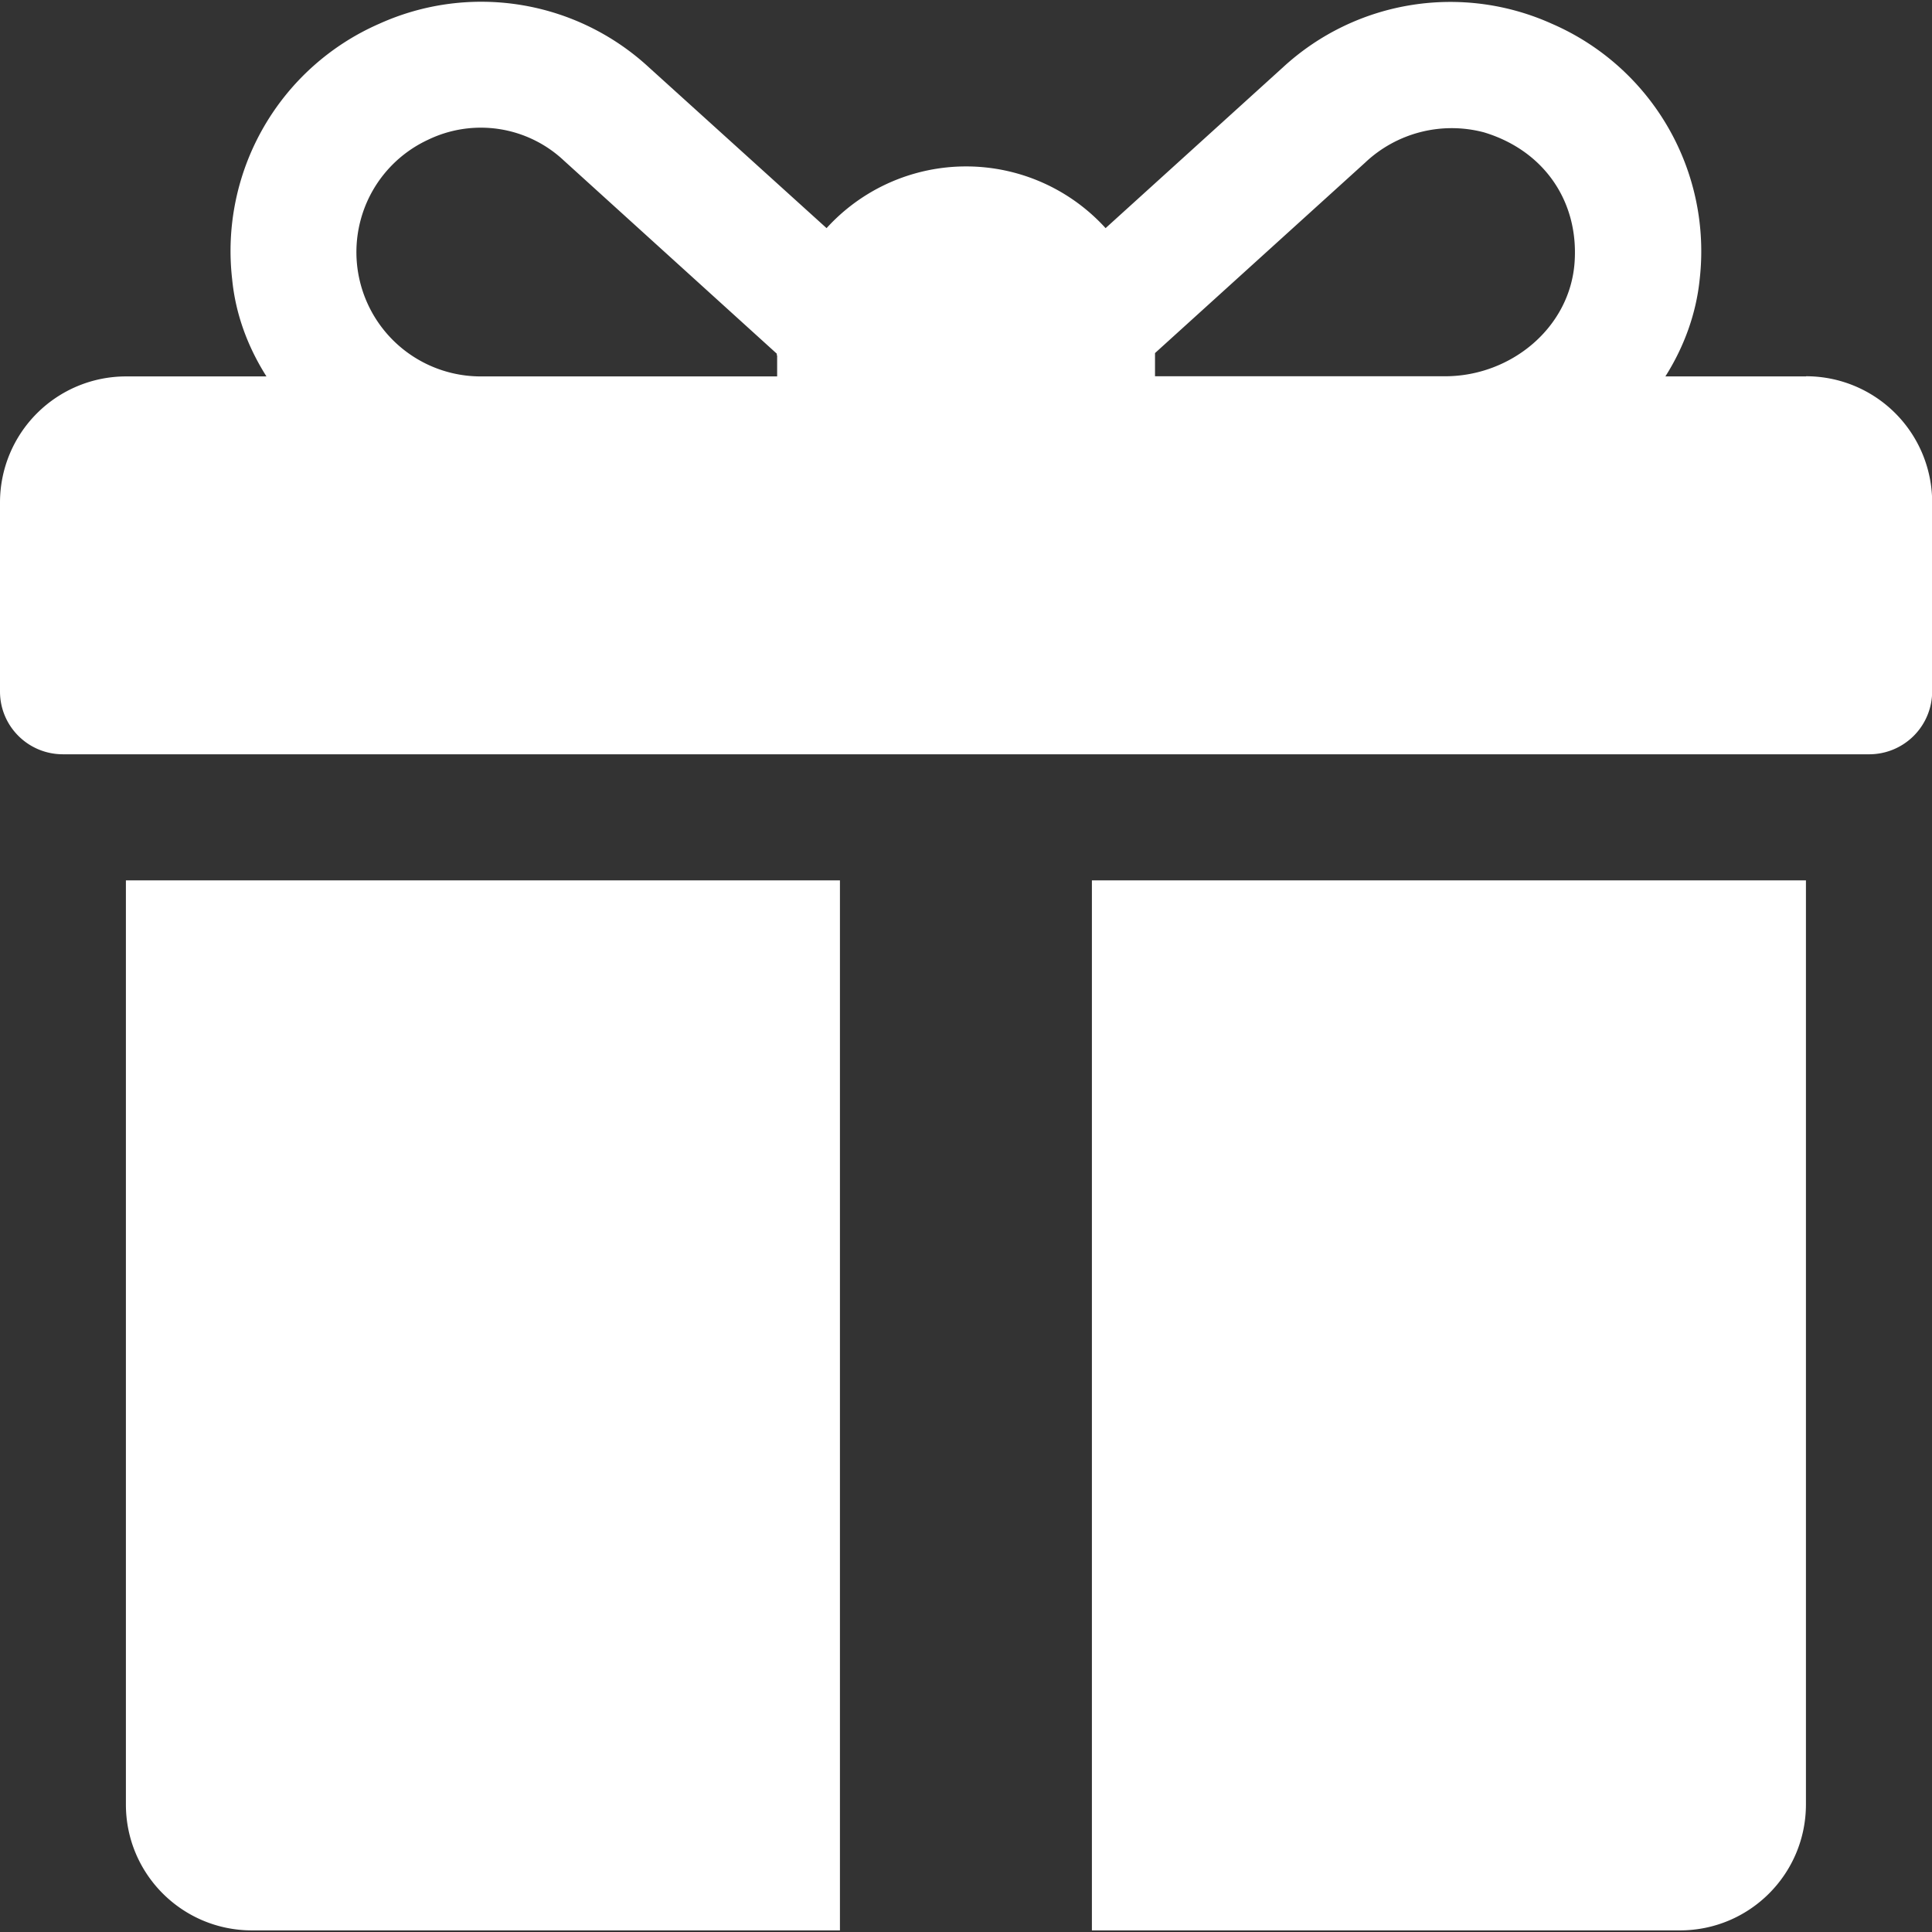 <svg width="12" height="12" fill="none" xmlns="http://www.w3.org/2000/svg"><rect width="100%" height="100%" fill="#333333" stroke="none"/><g clip-path="url(#clip0)" fill="#fff"><path d="M11.217 2.338h-.873c.115-.182.191-.387.213-.603A1.54 1.54 0 009.64.148a1.534 1.534 0 00-1.67.269l-1.103 1a1.171 1.171 0 00-1.733 0l-1.105-1a1.535 1.535 0 00-1.672-.27 1.54 1.54 0 00-.915 1.588c.021.216.097.42.213.603H.783A.783.783 0 000 3.121v1.174c0 .216.175.39.391.39H11.61a.391.391 0 00.391-.39V3.12a.783.783 0 00-.783-.783zm-6.39-.13v.13H2.984a.772.772 0 01-.747-.96.768.768 0 01.422-.51.753.753 0 01.843.129l1.323 1.2v.01zM9.78 1.63c-.029.406-.396.707-.804.707H7.174v-.144l1.303-1.181a.783.783 0 01.74-.19c.372.112.59.428.563.808zM.782 5.468v5.74c0 .432.35.782.783.782h3.652V5.468H.782zm6 0v6.522h3.652c.433 0 .783-.35.783-.783V5.468H6.782z"/></g><defs><clipPath id="clip0"><path fill="#fff" d="M0 0h12v12H0z"/></clipPath></defs></svg>
